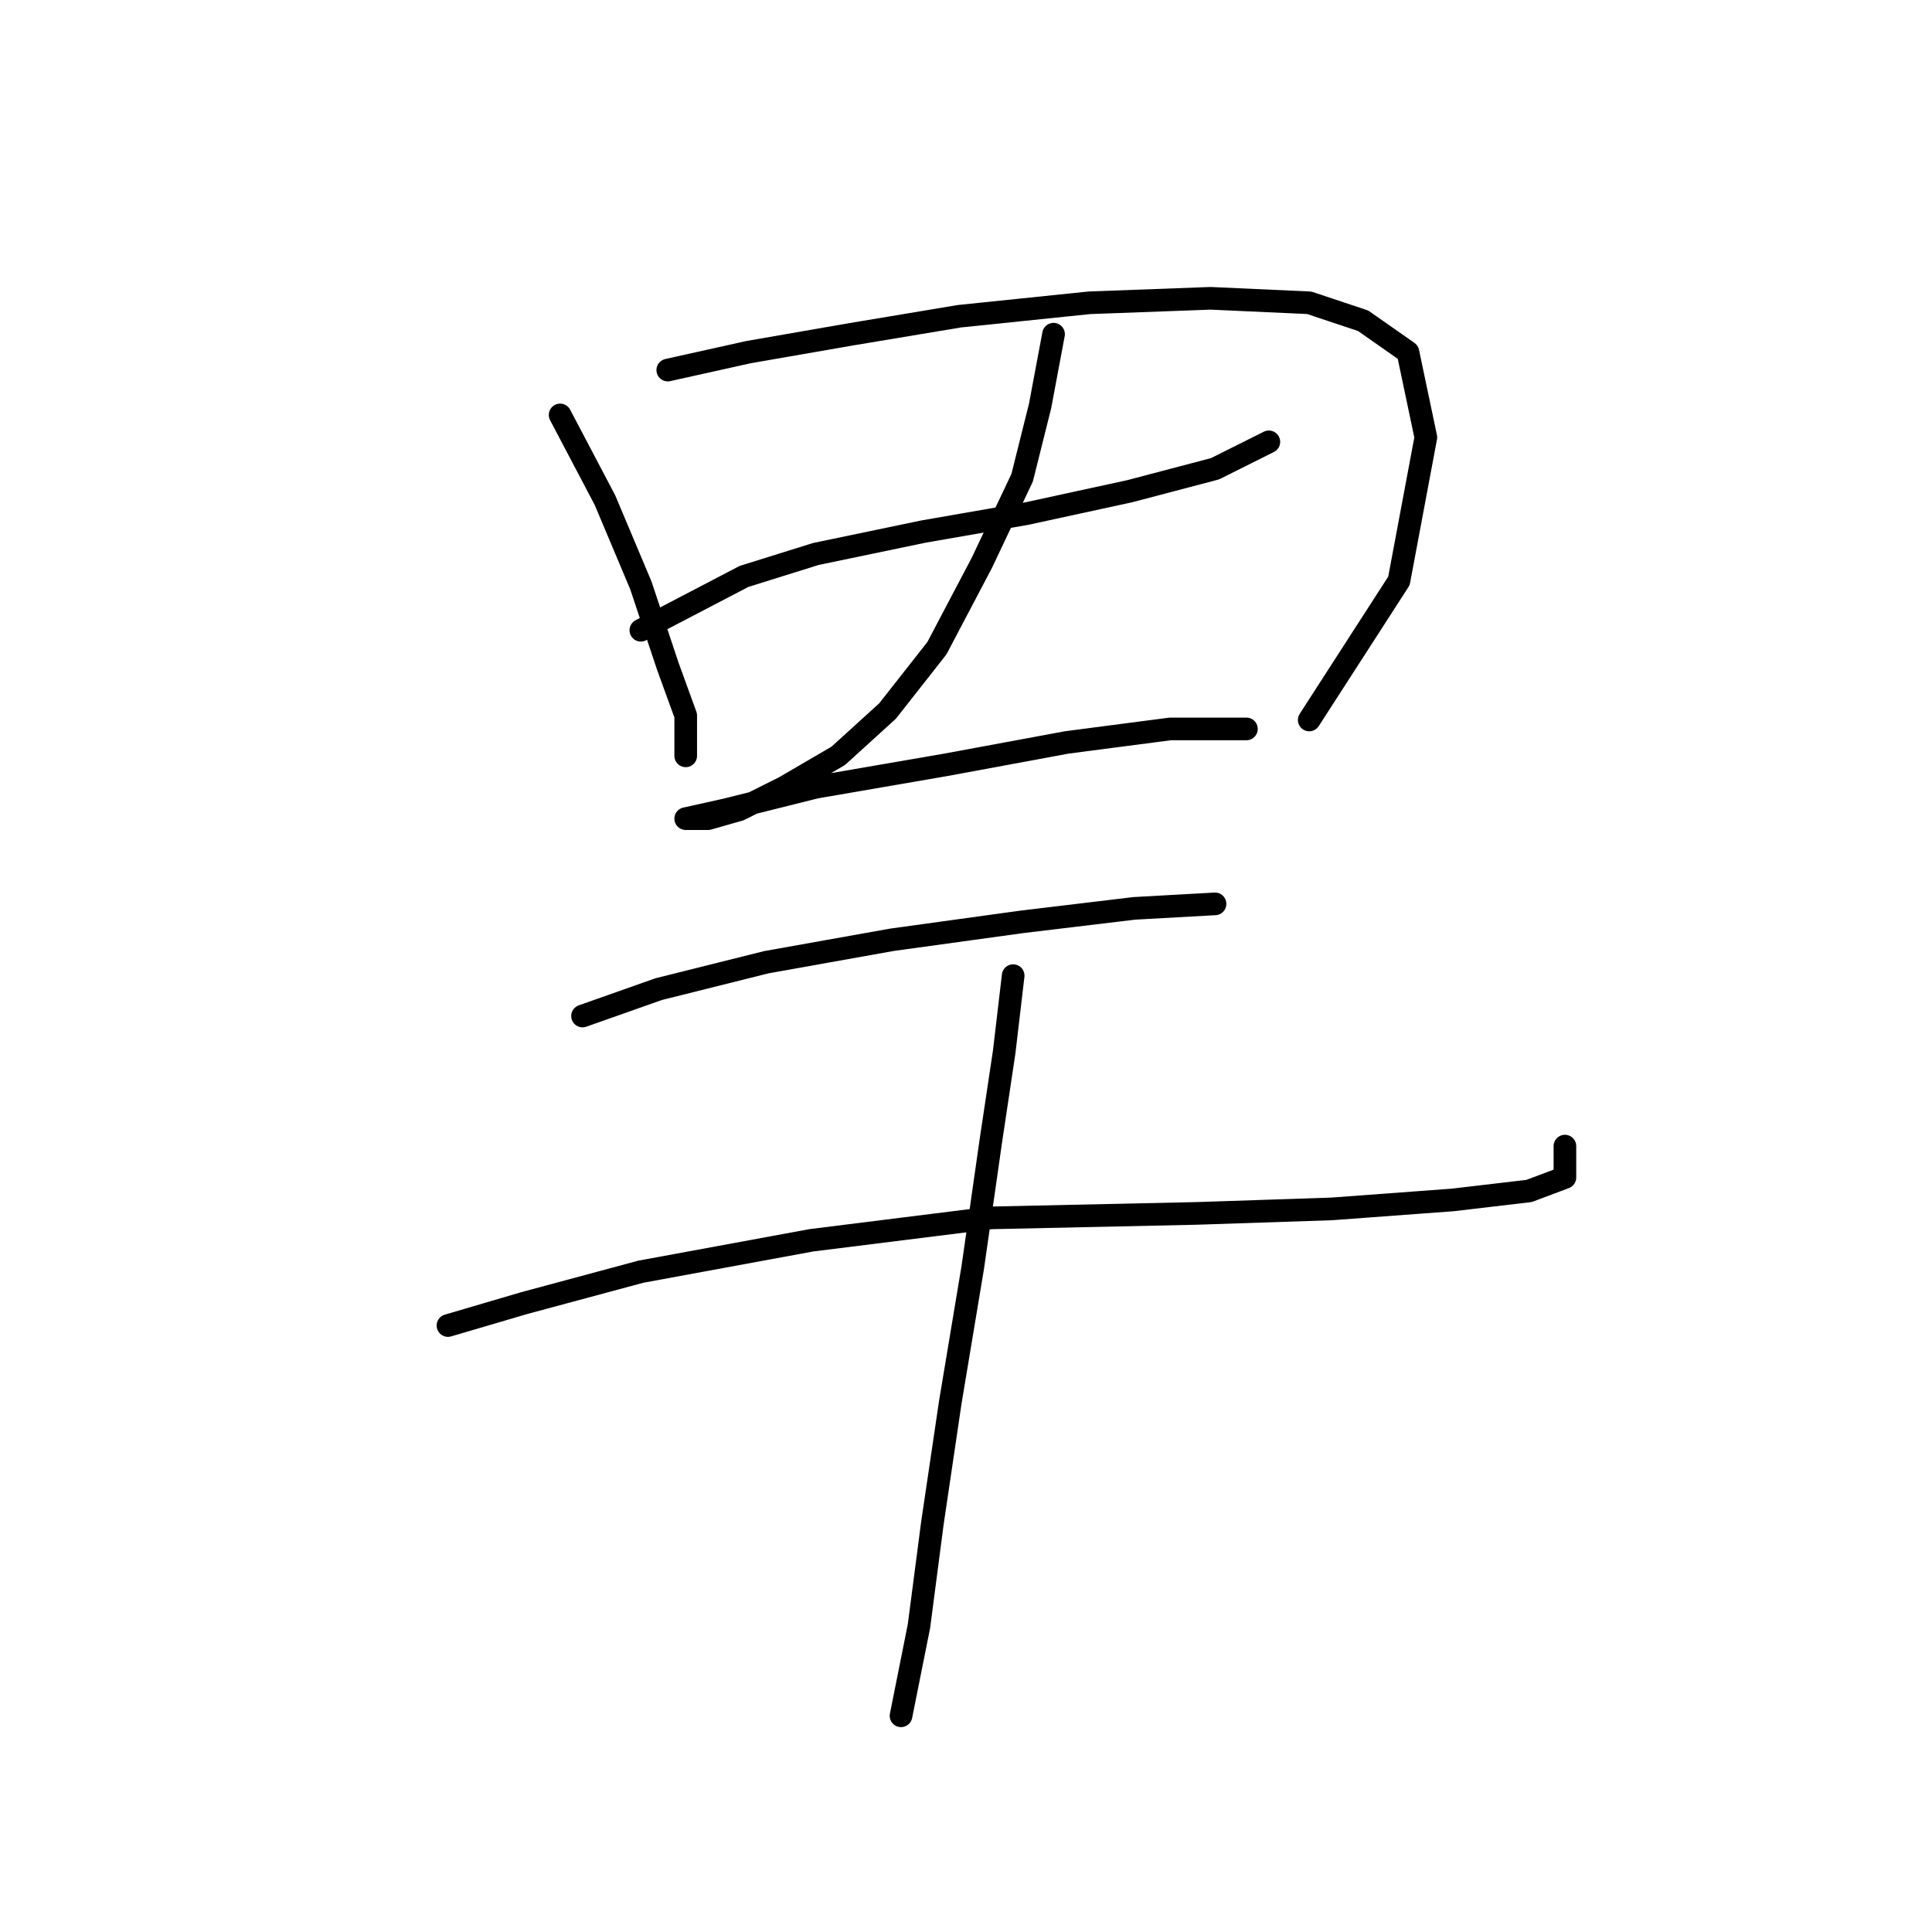 <?xml version="1.0" standalone="no"?>
    <svg width="256" height="256" xmlns="http://www.w3.org/2000/svg" version="1.1">
    <polyline stroke="black" stroke-width="3" stroke-linecap="round" fill="transparent" stroke-linejoin="round" points="74.218 54.981 80.162 66.274 84.917 77.567 88.483 88.266 90.86 94.804 90.86 98.965 90.86 100.154 90.86 100.154 " />
        <polyline stroke="black" stroke-width="3" stroke-linecap="round" fill="transparent" stroke-linejoin="round" points="88.483 49.037 99.182 46.659 112.853 44.282 127.118 41.904 144.355 40.121 160.403 39.527 173.479 40.121 180.612 42.499 186.556 46.659 188.933 57.953 185.367 76.973 173.479 95.399 173.479 95.399 " />
        <polyline stroke="black" stroke-width="3" stroke-linecap="round" fill="transparent" stroke-linejoin="round" points="84.917 83.511 98.587 76.378 108.097 73.407 122.363 70.435 136.033 68.057 149.704 65.085 160.997 62.113 168.13 58.547 168.13 58.547 " />
        <polyline stroke="black" stroke-width="3" stroke-linecap="round" fill="transparent" stroke-linejoin="round" points="139.6 44.282 137.817 53.792 135.439 63.302 130.09 74.595 124.146 85.889 117.608 94.21 111.069 100.154 103.937 104.314 97.993 107.286 93.832 108.475 90.86 108.475 90.86 108.475 96.21 107.286 108.097 104.314 125.335 101.342 141.383 98.371 155.054 96.587 161.592 96.587 165.158 96.587 165.158 96.587 " />
        <polyline stroke="black" stroke-width="3" stroke-linecap="round" fill="transparent" stroke-linejoin="round" points="77.19 134.628 87.294 131.061 101.559 127.495 118.202 124.523 135.439 122.146 150.299 120.363 160.997 119.768 160.997 119.768 " />
        <polyline stroke="black" stroke-width="3" stroke-linecap="round" fill="transparent" stroke-linejoin="round" points="59.358 175.64 69.463 172.668 84.917 168.507 107.503 164.347 131.278 161.375 158.62 160.781 176.451 160.186 192.5 158.997 202.604 157.809 207.359 156.025 207.359 151.865 207.359 151.865 " />
        <polyline stroke="black" stroke-width="3" stroke-linecap="round" fill="transparent" stroke-linejoin="round" points="134.25 129.278 133.061 139.383 131.278 151.27 128.901 167.913 125.929 185.745 123.551 201.793 121.768 215.464 119.391 227.351 119.391 227.351 " />
        </svg>